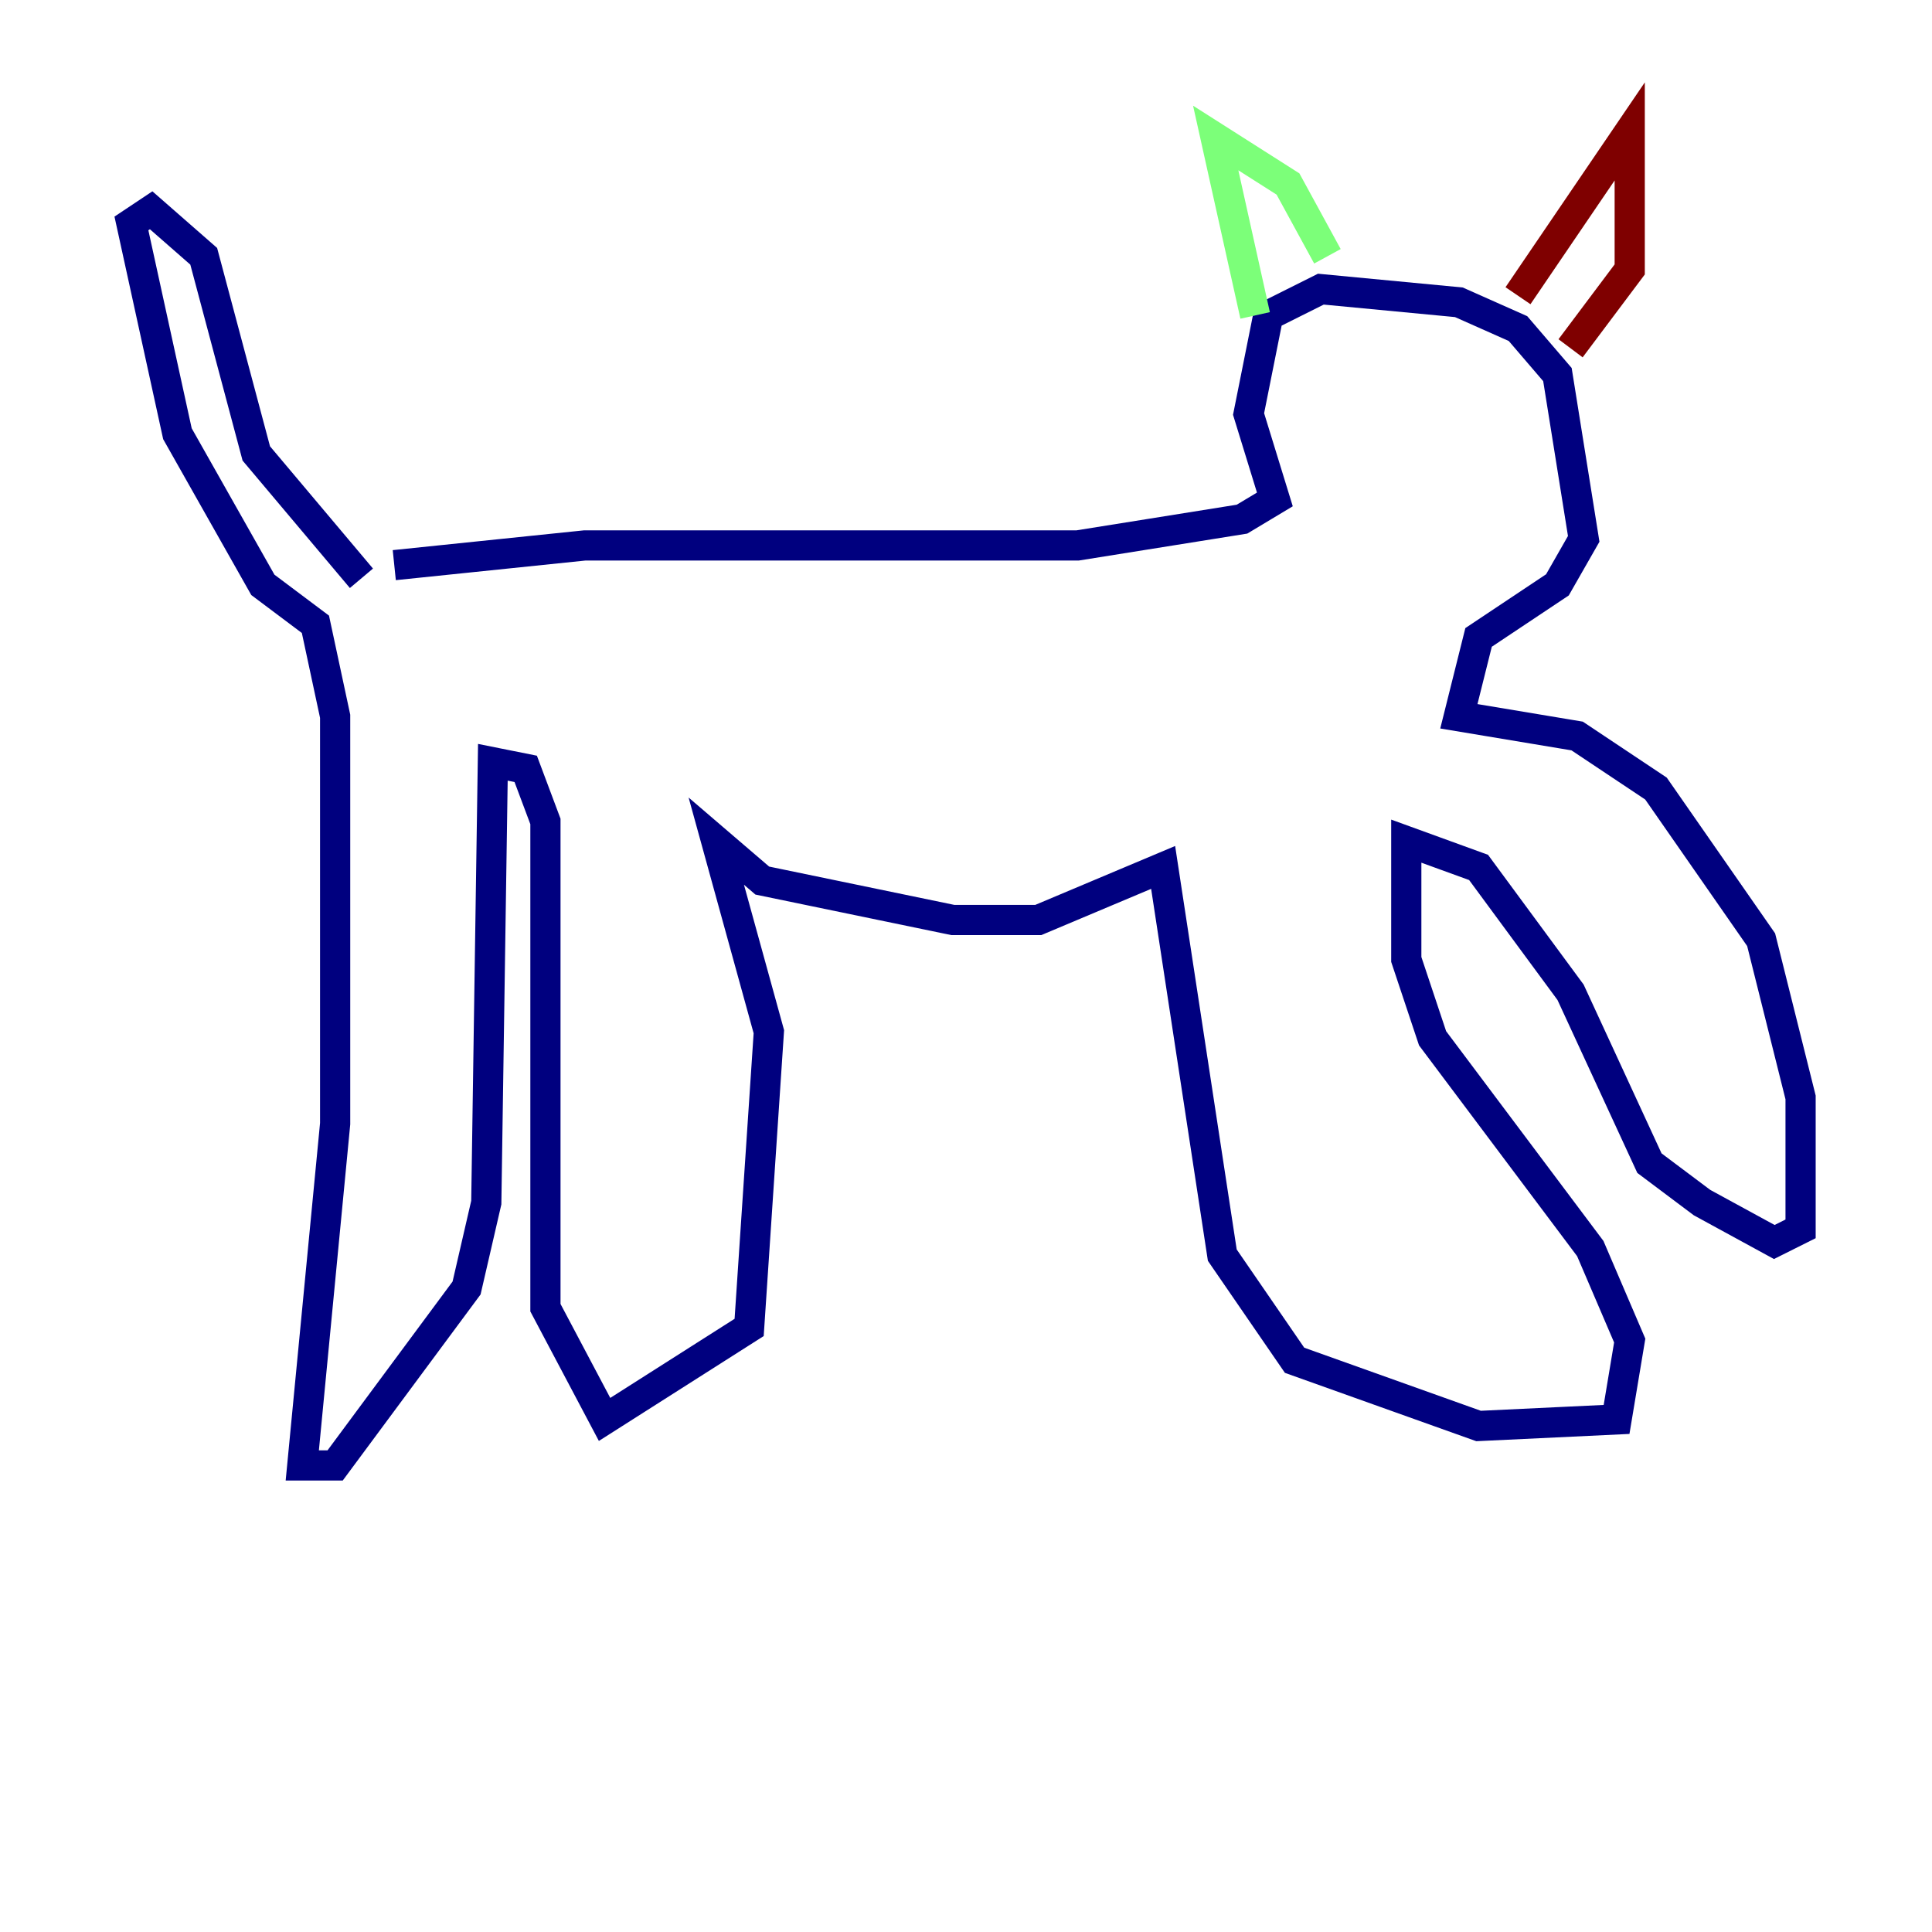 <?xml version="1.0" encoding="utf-8" ?>
<svg baseProfile="tiny" height="128" version="1.2" viewBox="0,0,128,128" width="128" xmlns="http://www.w3.org/2000/svg" xmlns:ev="http://www.w3.org/2001/xml-events" xmlns:xlink="http://www.w3.org/1999/xlink"><defs /><polyline fill="none" points="23.946,38.313 16.98,30.041 13.497,16.98 10.014,13.932 8.707,14.803 11.755,28.735 17.415,38.748 20.898,41.361 22.204,47.456 22.204,74.449 20.027,97.088 22.204,97.088 30.912,85.333 32.218,79.674 32.653,50.503 34.83,50.939 36.136,54.422 36.136,86.639 40.054,94.041 49.633,87.946 50.939,68.354 47.456,55.728 50.503,58.34 63.129,60.952 68.789,60.952 77.061,57.469 80.98,83.156 85.769,90.122 97.959,94.476 107.102,94.041 107.973,88.816 105.361,82.721 94.912,68.789 93.17,63.565 93.17,55.728 97.959,57.469 104.054,65.742 109.279,77.061 112.762,79.674 117.551,82.286 119.293,81.415 119.293,72.707 116.68,62.258 109.714,52.245 104.49,48.762 96.653,47.456 97.959,42.231 103.184,38.748 104.925,35.701 103.184,24.816 100.571,21.769 96.653,20.027 87.51,19.157 84.027,20.898 82.721,27.429 84.463,33.088 82.286,34.395 71.401,36.136 38.748,36.136 26.122,37.442" stroke="#00007f" stroke-width="2" /><polyline fill="none" points="83.156,20.898 80.544,9.143 85.333,12.191 87.946,16.98" stroke="#7cff79" stroke-width="2" /><polyline fill="none" points="100.571,19.592 107.973,8.707 107.973,17.85 104.054,23.075" stroke="#7f0000" stroke-width="2" /></svg>